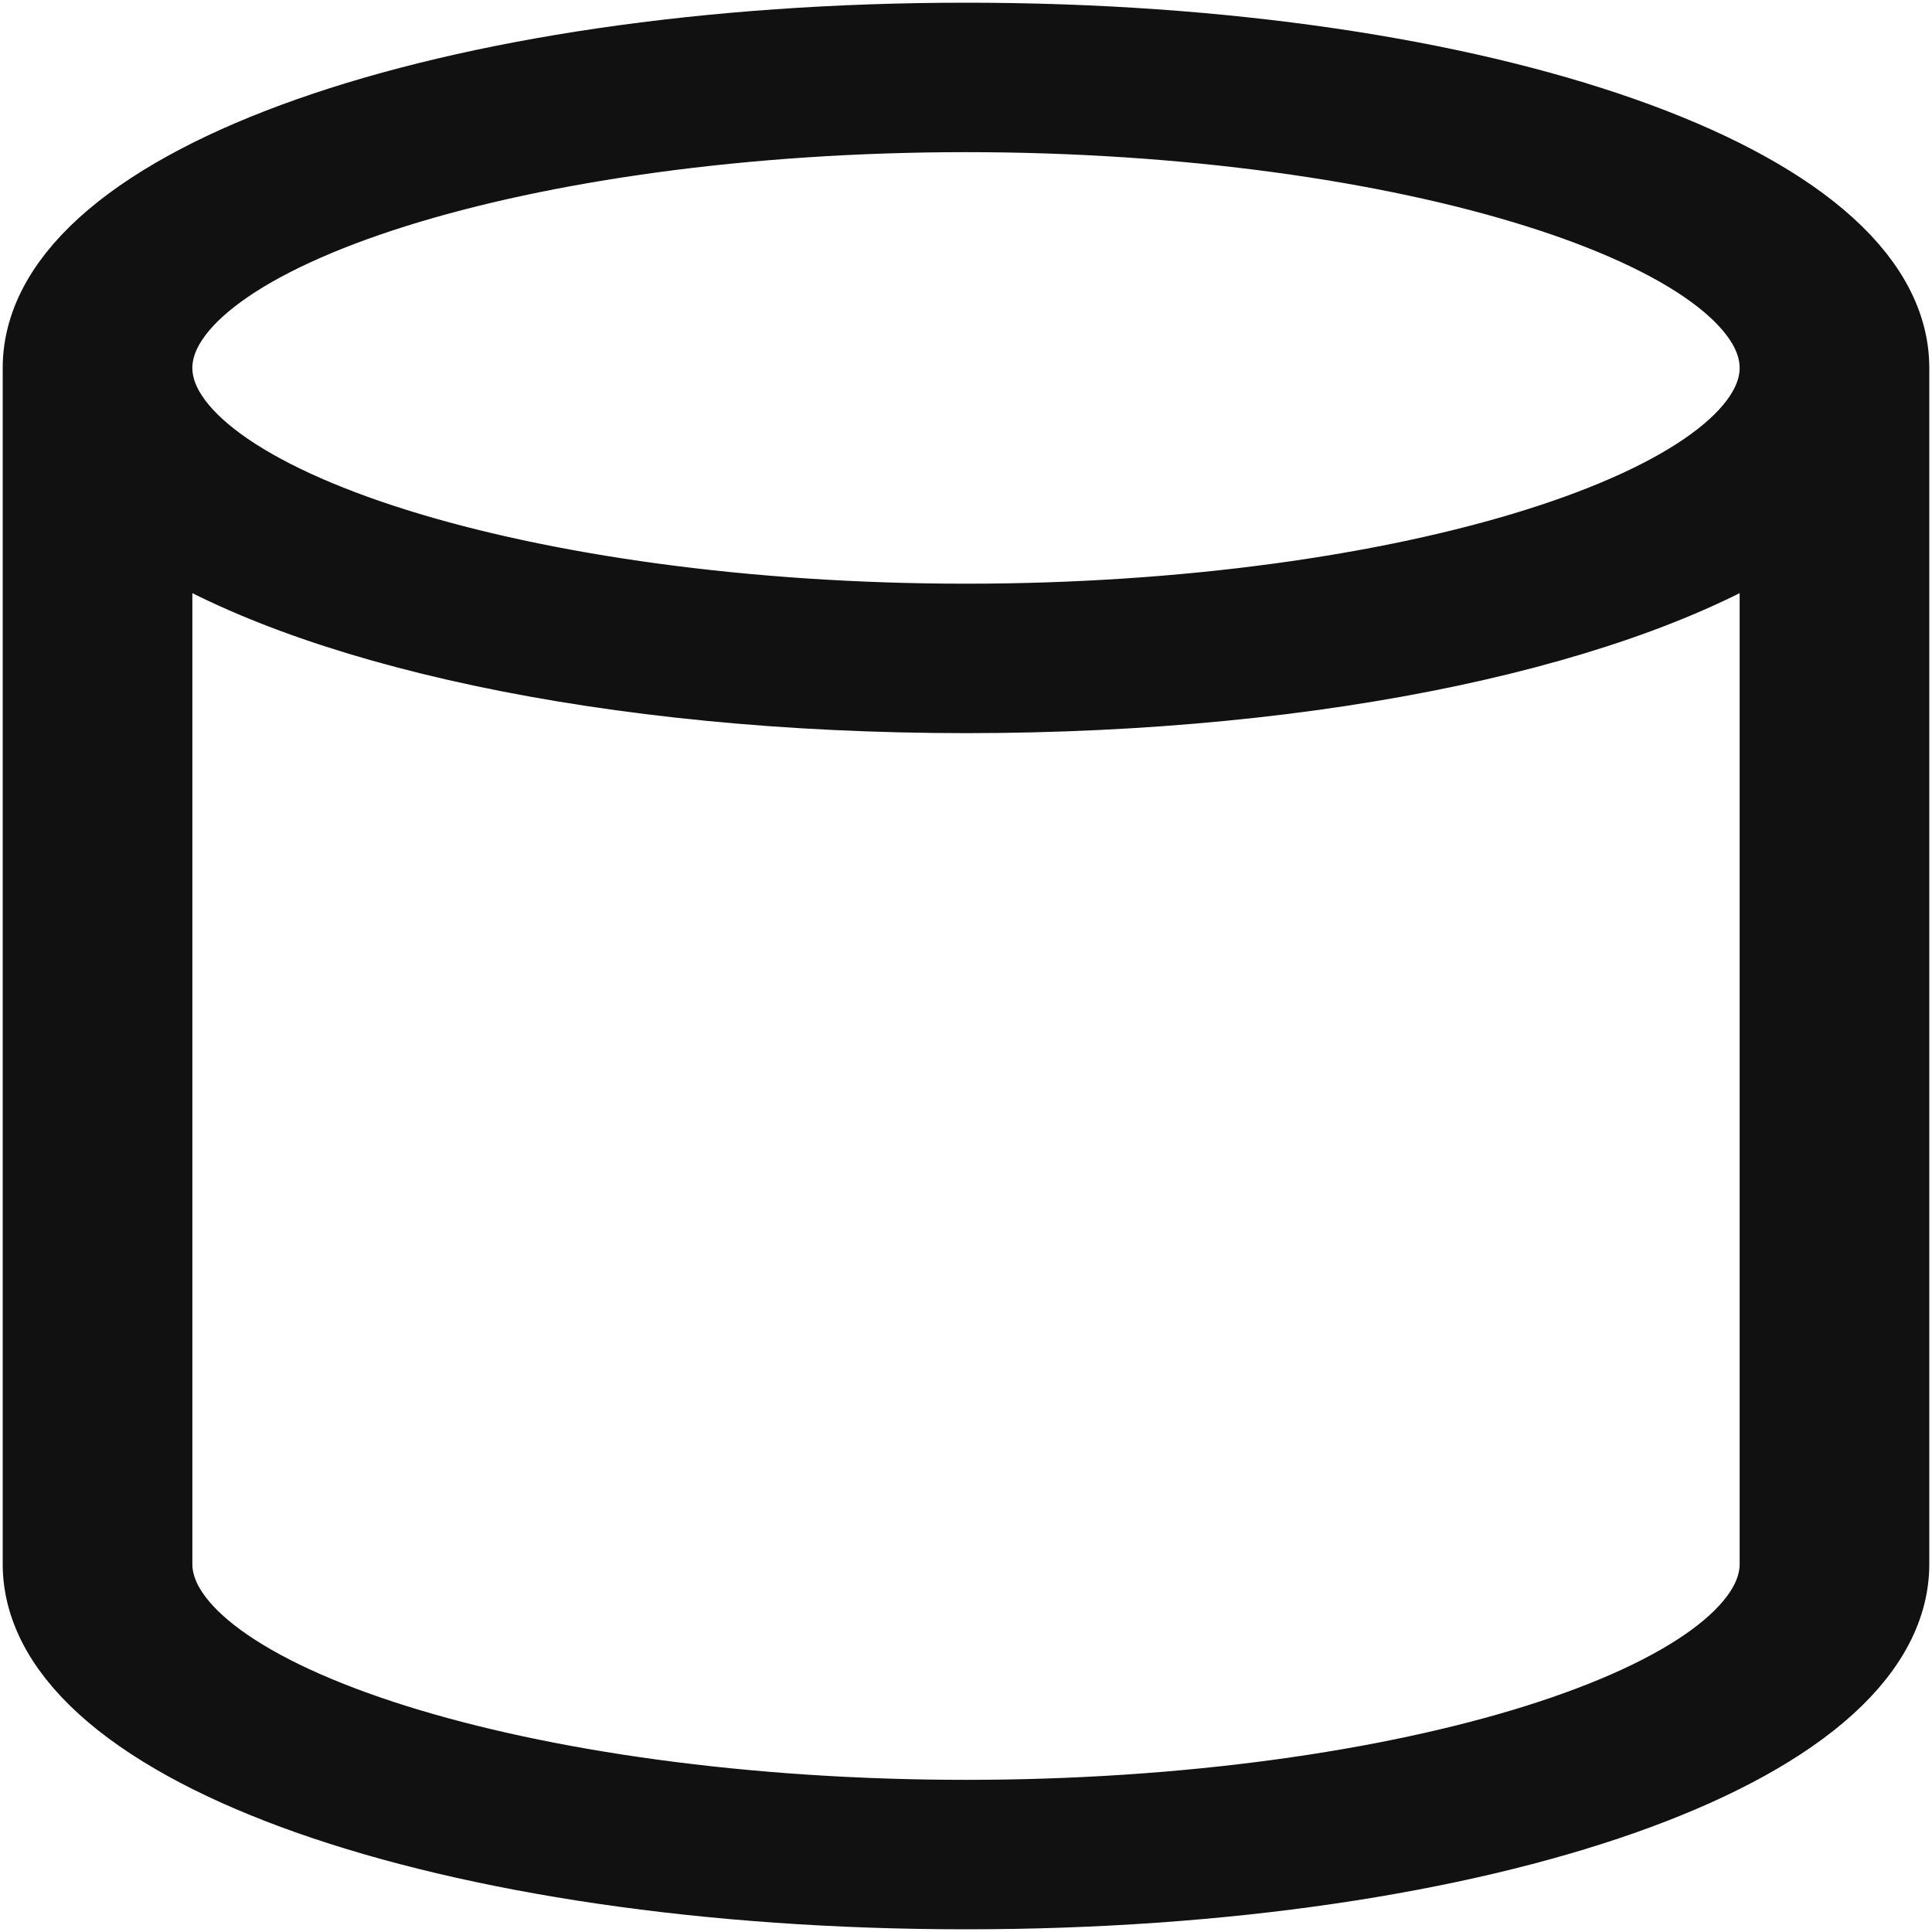 <svg width="536" height="536" viewBox="0 0 536 536" fill="none" xmlns="http://www.w3.org/2000/svg">
<path d="M268 12C124.565 12 12 51.585 12 102.074V433.926C12 484.415 124.565 524 268 524C411.435 524 524 484.415 524 433.926V102.074C524 51.585 411.435 12 268 12ZM268 30.963C390.353 30.963 493.882 63.437 493.882 102.074C493.882 140.711 390.353 173.185 268 173.185C145.647 173.185 42.118 140.711 42.118 102.074C42.118 63.437 145.647 30.963 268 30.963ZM493.882 433.926C493.882 472.563 390.353 505.037 268 505.037C145.647 505.037 42.118 472.563 42.118 433.926V145.215C85.035 173.422 168.988 192.148 268 192.148C367.012 192.148 450.965 173.422 493.882 145.215V433.926Z" fill="#111111" stroke="#111111" stroke-width="22.5"/>
</svg>
